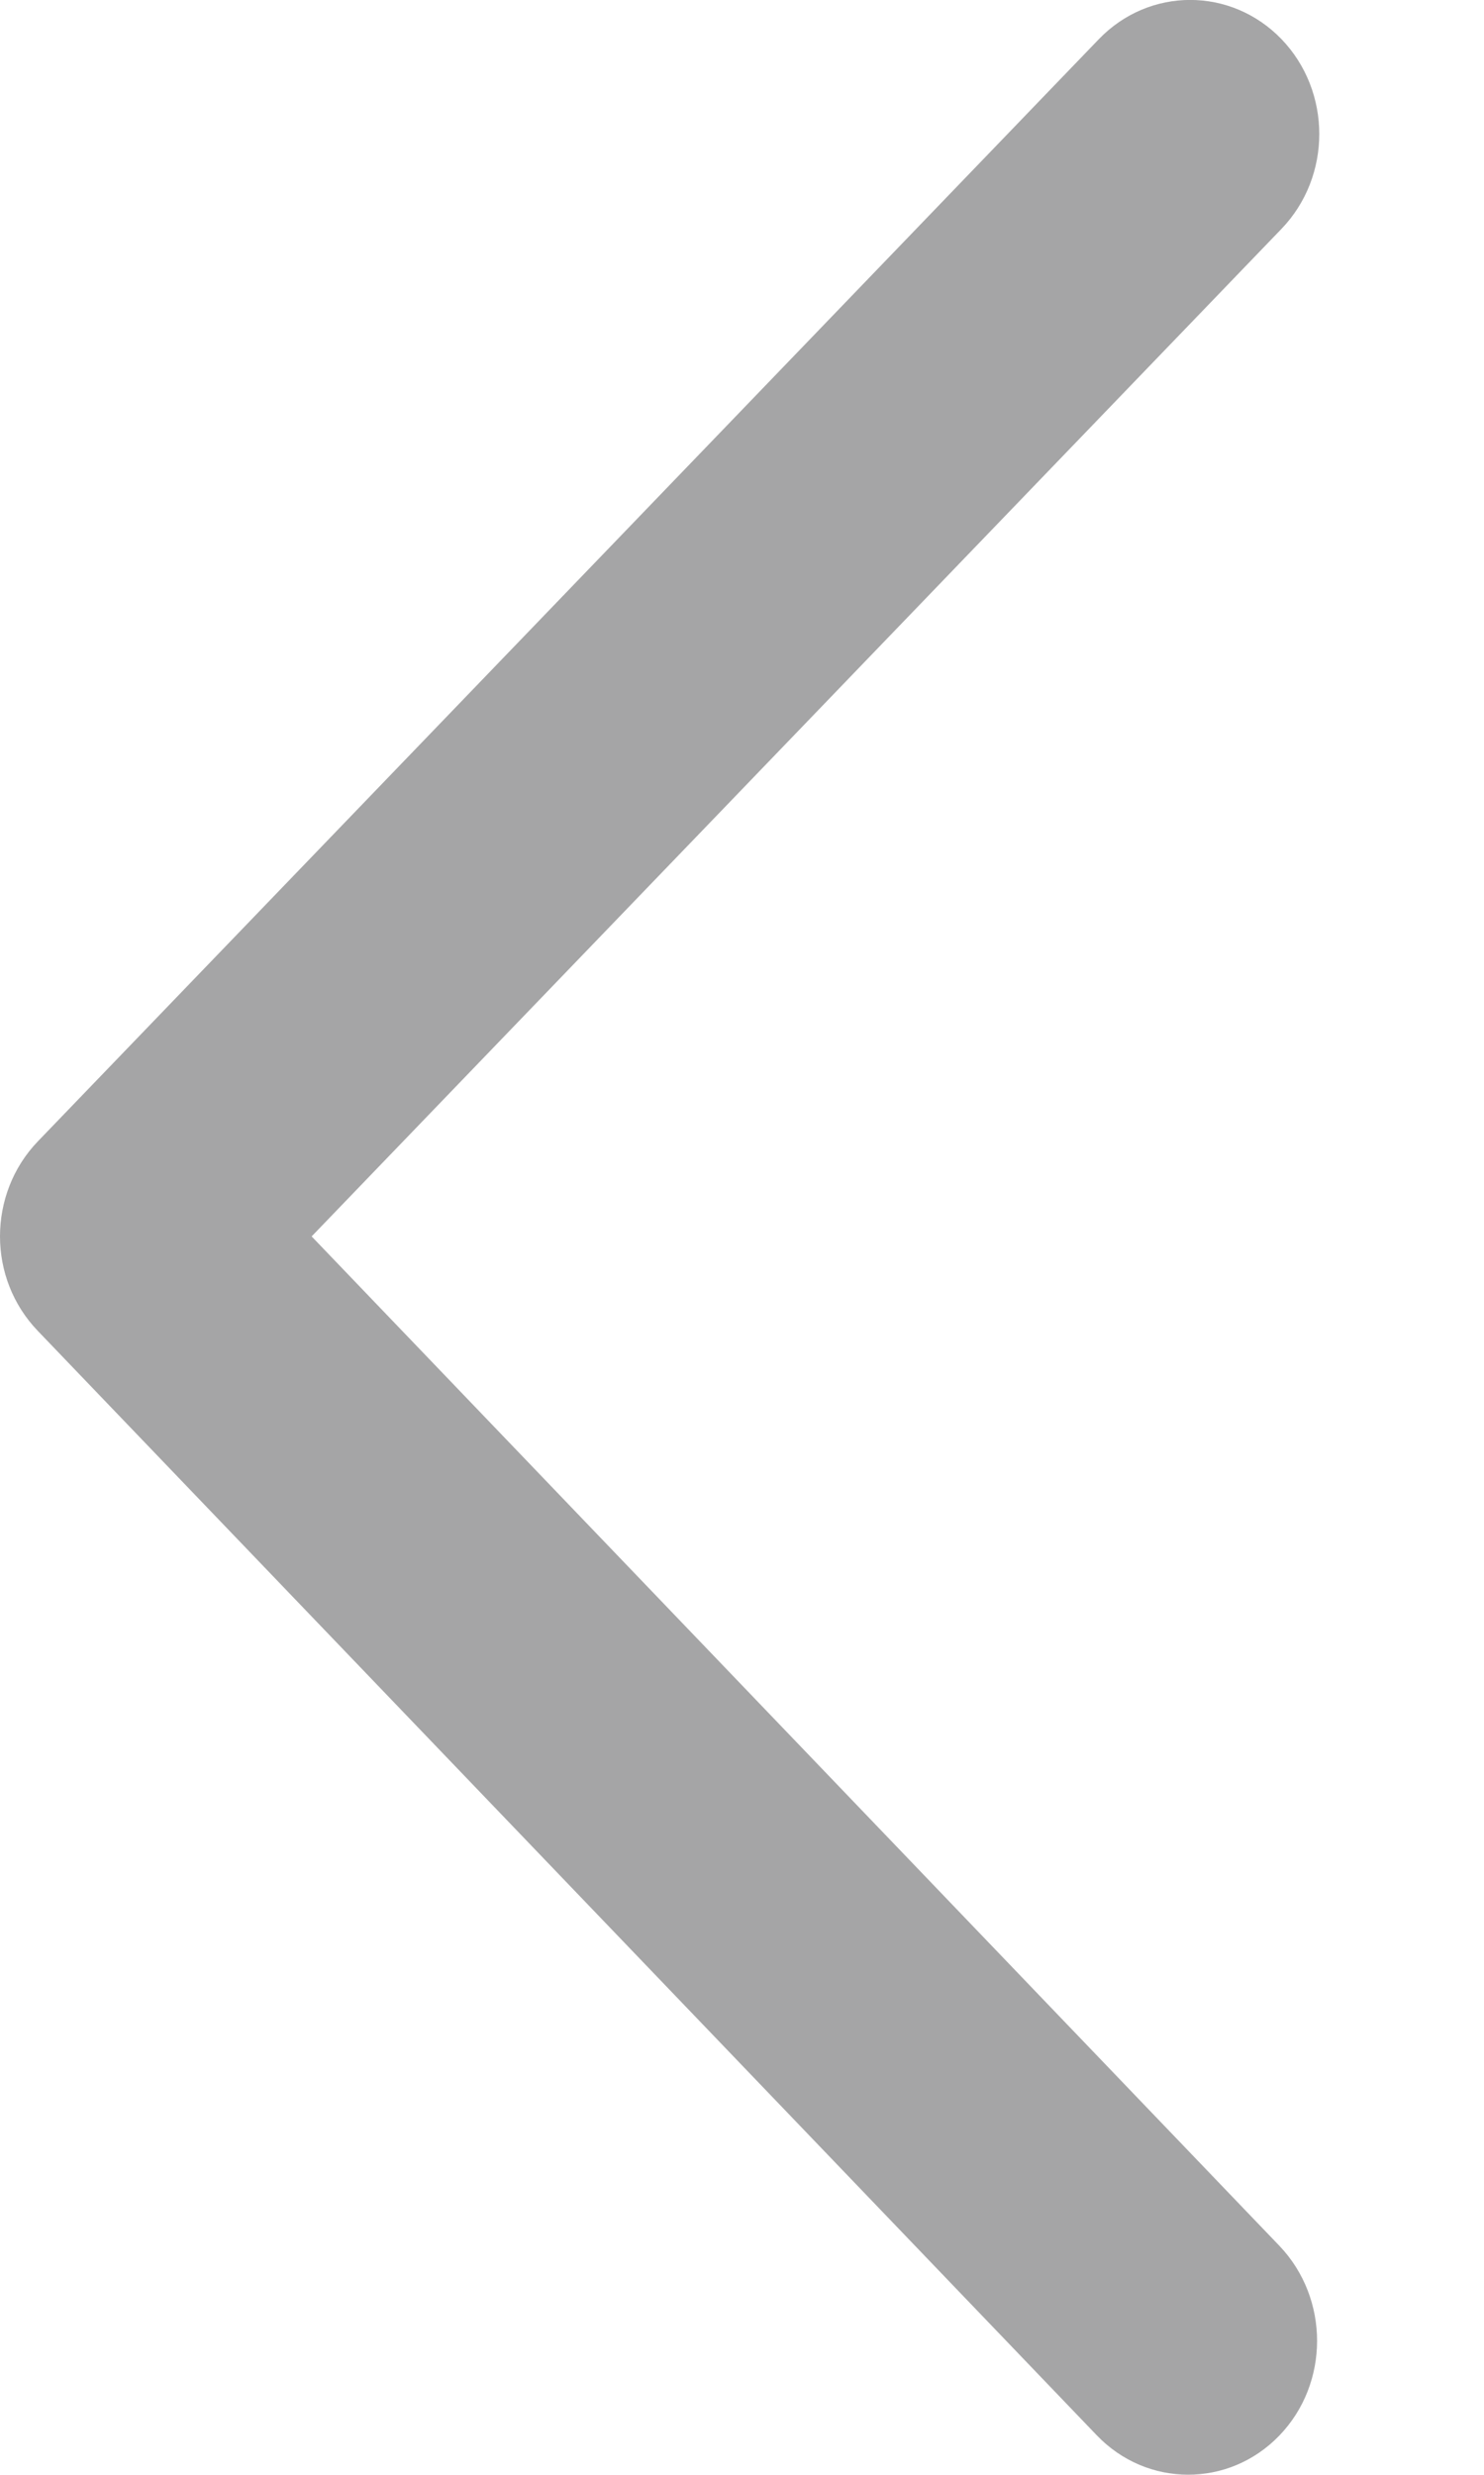 <?xml version="1.0" encoding="UTF-8"?>
<svg width="6px" height="10px" viewBox="0 0 6 10" version="1.1" xmlns="http://www.w3.org/2000/svg" xmlns:xlink="http://www.w3.org/1999/xlink">
    <!-- Generator: Sketch 44 (41411) - http://www.bohemiancoding.com/sketch -->
    <title>Icons/Chevron/Left Grey</title>
    <desc>Created with Sketch.</desc>
    <defs></defs>
    <g id="UI-Pattern-Library---Datepicker" stroke="none" stroke-width="1" fill="none" fill-rule="evenodd">
        <g id="02.02.-Calendar-input-field---Open" transform="translate(-25, -95)" fill="#A5A5A6">
            <g id="Calendar" transform="translate(10, 70)">
                <g id="Icons/Chevron/Left-Grey" transform="translate(15, 25)">
                    <path d="M7.509,2.495 C7.298,2.291 6.955,2.291 6.742,2.494 L2.663,6.407 L-1.408,2.486 C-1.62,2.282 -1.963,2.282 -2.175,2.486 C-2.386,2.69 -2.386,3.02 -2.175,3.224 L2.279,7.514 C2.385,7.616 2.524,7.667 2.663,7.667 C2.801,7.667 2.939,7.616 3.045,7.514 L7.507,3.233 C7.719,3.03 7.72,2.699 7.509,2.495 Z" id="Page-1" transform="translate(2.667, 5) rotate(90) translate(-2.667, -5) "></path>
                </g>
            </g>
        </g>
    </g>
</svg>